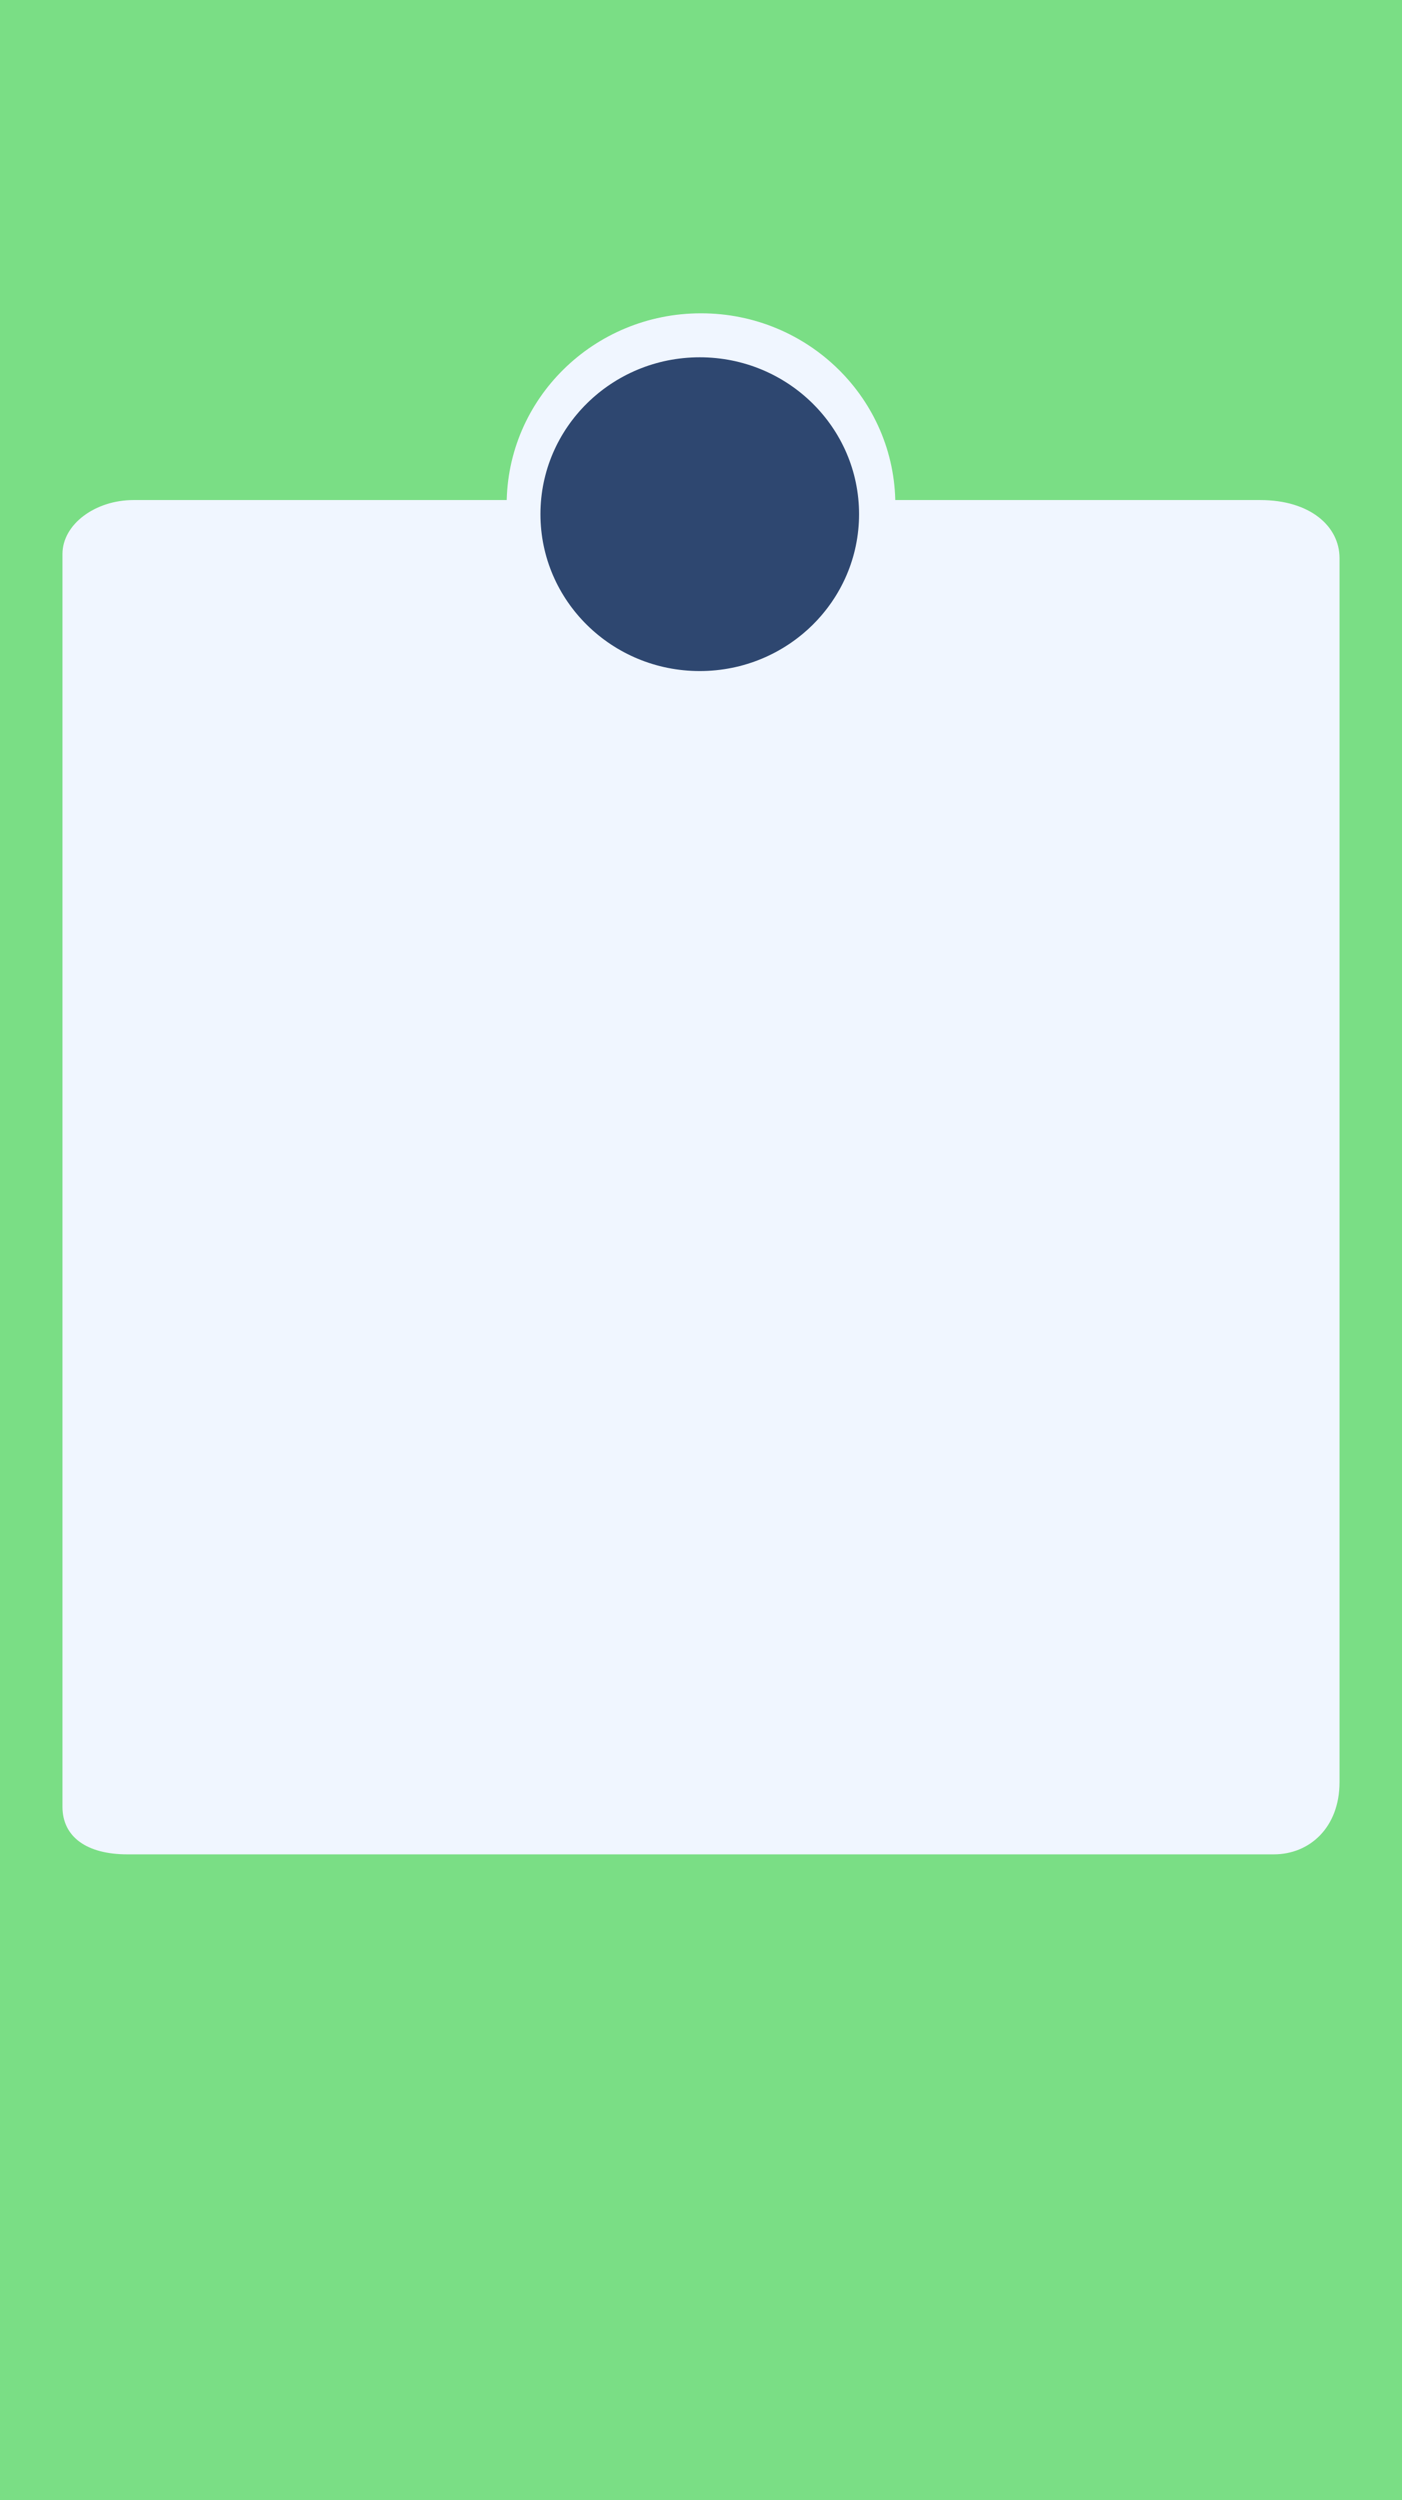 <svg version="1.1" xmlns="http://www.w3.org/2000/svg" xmlns:xlink="http://www.w3.org/1999/xlink" width="202" height="360" viewBox="0,0,202,360"><g transform="translate(-139,0)"><g data-paper-data="{&quot;isPaintingLayer&quot;:true}" fill-rule="nonzero" stroke-width="0" stroke-linecap="butt" stroke-linejoin="miter" stroke-miterlimit="10" stroke-dasharray="" stroke-dashoffset="0" style="mix-blend-mode: normal"><path d="M139,360v-360h202v360z" fill="#7ade85" stroke="none"/><path d="M148,260.142c0,-31.53 0,-161.818 0,-180.368c0,-4.305 4.744,-7.774 10.234,-7.774c18.83,0 126.688,0 162.333,0c7.182,0 11.432,3.763 11.432,8.365c0,18.425 0,139.689 0,176.231c0,6.572 -4.344,10.404 -9.459,10.404c-18.715,0 -131.966,0 -165.2,0c-5.786,0 -9.341,-2.475 -9.341,-6.858z" fill="#f0f6ff" stroke="none"/><path d="M268,72.667c0,15.219 -12.536,27.556 -28,27.556c-15.464,0 -28,-12.337 -28,-27.556c0,-15.219 12.536,-27.556 28,-27.556c15.464,0 28,12.337 28,27.556z" fill="#f0f6ff" stroke="#182246"/><path d="M262.773,74.033c0,12.476 -10.277,22.589 -22.953,22.589c-12.677,0 -22.953,-10.113 -22.953,-22.589c0,-12.476 10.277,-22.589 22.953,-22.589c12.677,0 22.953,10.113 22.953,22.589z" fill="#2e4770" stroke="#182246"/></g></g></svg>
